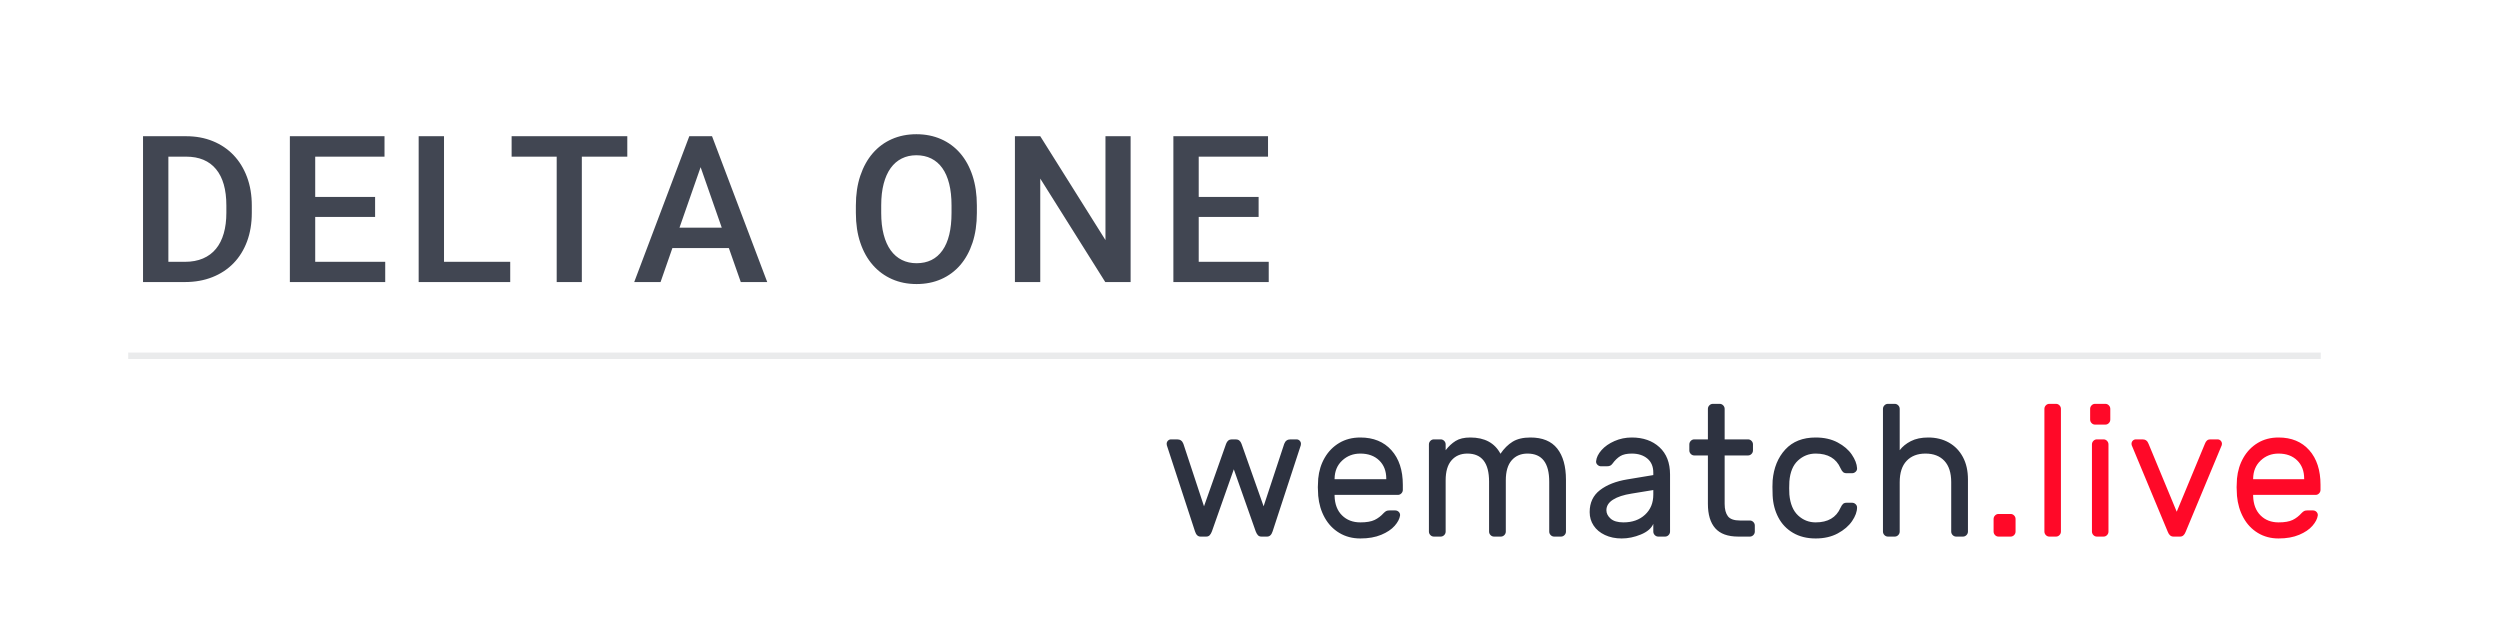 <?xml version="1.0" encoding="UTF-8"?>
<svg width="390px" height="99px" viewBox="0 0 390 99" version="1.1" xmlns="http://www.w3.org/2000/svg" xmlns:xlink="http://www.w3.org/1999/xlink">
    <!-- Generator: Sketch 48.2 (47327) - http://www.bohemiancoding.com/sketch -->
    <title>logo-header-wd1</title>
    <desc>Created with Sketch.</desc>
    <defs></defs>
    <g id="Logo" stroke="none" stroke-width="1" fill="none" fill-rule="evenodd">
        <g id="logo-header-wd1">
            <g id="logo-template" transform="translate(20, 14)">
                <g id="Group" transform="translate(162, 49)">
                    <path d="M18.337,6.242 C18.509,5.775 18.834,5.542 19.312,5.542 L20.259,5.542 C20.451,5.542 20.613,5.61 20.747,5.746 C20.881,5.882 20.948,6.047 20.948,6.242 L20.919,6.475 L16.529,19.892 C16.357,20.436 16.07,20.708 15.668,20.708 L14.778,20.708 C14.549,20.708 14.367,20.635 14.233,20.49 C14.099,20.344 13.985,20.144 13.889,19.892 L10.474,10.208 L7.059,19.892 C6.964,20.144 6.849,20.344 6.715,20.49 C6.581,20.635 6.399,20.708 6.17,20.708 L5.28,20.708 C4.878,20.708 4.591,20.436 4.419,19.892 L0.029,6.475 L0,6.242 C0,6.047 0.067,5.882 0.201,5.746 C0.335,5.61 0.497,5.542 0.689,5.542 L1.636,5.542 C2.114,5.542 2.439,5.775 2.611,6.242 L5.825,15.983 L9.269,6.242 C9.441,5.775 9.738,5.542 10.158,5.542 L10.79,5.542 C11.211,5.542 11.507,5.775 11.679,6.242 L15.123,15.983 L18.337,6.242 Z M35.062,7.233 C36.248,8.556 36.841,10.354 36.841,12.629 L36.841,13.417 C36.841,13.631 36.764,13.815 36.611,13.971 C36.458,14.126 36.277,14.204 36.066,14.204 L26.195,14.204 L26.195,14.379 C26.233,15.663 26.62,16.669 27.357,17.398 C28.093,18.127 29.045,18.492 30.212,18.492 C31.169,18.492 31.91,18.365 32.436,18.113 C32.962,17.86 33.436,17.5 33.857,17.033 C34.01,16.878 34.148,16.771 34.273,16.712 C34.397,16.654 34.564,16.625 34.775,16.625 L35.636,16.625 C35.865,16.625 36.057,16.703 36.21,16.858 C36.363,17.014 36.43,17.199 36.411,17.413 C36.334,17.938 36.052,18.477 35.564,19.031 C35.076,19.585 34.378,20.052 33.469,20.431 C32.56,20.81 31.475,21 30.212,21 C28.988,21 27.897,20.713 26.941,20.14 C25.984,19.566 25.224,18.774 24.659,17.762 C24.095,16.751 23.756,15.614 23.641,14.35 C23.603,13.767 23.583,13.319 23.583,13.008 C23.583,12.697 23.603,12.25 23.641,11.667 C23.756,10.461 24.095,9.372 24.659,8.4 C25.224,7.428 25.979,6.66 26.926,6.096 C27.873,5.532 28.969,5.25 30.212,5.25 C32.259,5.25 33.876,5.911 35.062,7.233 Z M34.258,11.754 L34.258,11.667 C34.258,10.481 33.89,9.533 33.154,8.823 C32.417,8.113 31.437,7.758 30.212,7.758 C29.103,7.758 28.16,8.118 27.386,8.838 C26.611,9.557 26.214,10.5 26.195,11.667 L26.195,11.754 L34.258,11.754 Z M45.072,5.79 C45.646,5.43 46.411,5.25 47.368,5.25 C49.606,5.25 51.175,6.096 52.074,7.787 C52.629,6.971 53.26,6.344 53.968,5.906 C54.676,5.469 55.603,5.25 56.751,5.25 C58.626,5.25 60.018,5.824 60.926,6.971 C61.835,8.118 62.29,9.742 62.29,11.842 L62.29,19.921 C62.29,20.135 62.213,20.319 62.06,20.475 C61.907,20.631 61.725,20.708 61.515,20.708 L60.453,20.708 C60.243,20.708 60.061,20.631 59.908,20.475 C59.755,20.319 59.678,20.135 59.678,19.921 L59.678,12.133 C59.678,9.217 58.55,7.758 56.292,7.758 C55.259,7.758 54.436,8.108 53.824,8.808 C53.212,9.508 52.906,10.549 52.906,11.929 L52.906,19.921 C52.906,20.135 52.829,20.319 52.676,20.475 C52.523,20.631 52.342,20.708 52.131,20.708 L51.069,20.708 C50.859,20.708 50.677,20.631 50.524,20.475 C50.371,20.319 50.295,20.135 50.295,19.921 L50.295,12.133 C50.295,9.217 49.166,7.758 46.908,7.758 C45.875,7.758 45.053,8.108 44.441,8.808 C43.828,9.508 43.522,10.549 43.522,11.929 L43.522,19.921 C43.522,20.135 43.446,20.319 43.293,20.475 C43.14,20.631 42.958,20.708 42.748,20.708 L41.686,20.708 C41.475,20.708 41.294,20.631 41.141,20.475 C40.988,20.319 40.911,20.135 40.911,19.921 L40.911,6.329 C40.911,6.115 40.988,5.931 41.141,5.775 C41.294,5.619 41.475,5.542 41.686,5.542 L42.748,5.542 C42.958,5.542 43.14,5.619 43.293,5.775 C43.446,5.931 43.522,6.115 43.522,6.329 L43.522,7.233 C43.981,6.631 44.498,6.149 45.072,5.79 Z M75.915,11.113 L75.915,10.733 C75.915,9.781 75.605,9.047 74.983,8.531 C74.361,8.016 73.553,7.758 72.558,7.758 C71.793,7.758 71.195,7.89 70.764,8.152 C70.334,8.415 69.927,8.808 69.545,9.333 C69.43,9.489 69.306,9.596 69.172,9.654 C69.038,9.713 68.856,9.742 68.627,9.742 L67.766,9.742 C67.555,9.742 67.369,9.664 67.206,9.508 C67.044,9.353 66.972,9.168 66.991,8.954 C67.048,8.371 67.33,7.792 67.837,7.219 C68.344,6.645 69.019,6.174 69.861,5.804 C70.702,5.435 71.601,5.25 72.558,5.25 C74.337,5.25 75.777,5.756 76.877,6.767 C77.977,7.778 78.527,9.197 78.527,11.025 L78.527,19.921 C78.527,20.135 78.45,20.319 78.297,20.475 C78.144,20.631 77.962,20.708 77.752,20.708 L76.69,20.708 C76.48,20.708 76.298,20.631 76.145,20.475 C75.992,20.319 75.915,20.135 75.915,19.921 L75.915,18.725 C75.609,19.425 74.959,19.979 73.964,20.387 C72.969,20.796 71.974,21 70.98,21 C70.004,21 69.134,20.82 68.368,20.46 C67.603,20.101 67.015,19.61 66.604,18.988 C66.192,18.365 65.987,17.665 65.987,16.887 C65.987,15.429 66.522,14.287 67.594,13.46 C68.665,12.634 70.09,12.075 71.869,11.783 L75.915,11.113 Z M75.915,13.446 L72.529,14 C71.286,14.194 70.32,14.51 69.631,14.948 C68.942,15.385 68.598,15.935 68.598,16.596 C68.598,17.082 68.818,17.519 69.258,17.908 C69.698,18.297 70.367,18.492 71.267,18.492 C72.644,18.492 73.763,18.093 74.624,17.296 C75.485,16.499 75.915,15.458 75.915,14.175 L75.915,13.446 Z M87.547,17.529 C87.882,17.976 88.518,18.2 89.455,18.2 L90.976,18.2 C91.186,18.2 91.368,18.278 91.521,18.433 C91.674,18.589 91.751,18.774 91.751,18.988 L91.751,19.921 C91.751,20.135 91.674,20.319 91.521,20.475 C91.368,20.631 91.186,20.708 90.976,20.708 L89.168,20.708 C87.542,20.708 86.346,20.276 85.581,19.41 C84.816,18.545 84.433,17.276 84.433,15.604 L84.433,8.05 L82.31,8.05 C82.099,8.05 81.918,7.972 81.765,7.817 C81.612,7.661 81.535,7.476 81.535,7.263 L81.535,6.329 C81.535,6.115 81.612,5.931 81.765,5.775 C81.918,5.619 82.099,5.542 82.31,5.542 L84.433,5.542 L84.433,0.787 C84.433,0.574 84.51,0.389 84.663,0.233 C84.816,0.078 84.998,0 85.208,0 L86.27,0 C86.48,0 86.662,0.078 86.815,0.233 C86.968,0.389 87.045,0.574 87.045,0.787 L87.045,5.542 L90.689,5.542 C90.9,5.542 91.081,5.619 91.234,5.775 C91.387,5.931 91.464,6.115 91.464,6.329 L91.464,7.263 C91.464,7.476 91.387,7.661 91.234,7.817 C91.081,7.972 90.9,8.05 90.689,8.05 L87.045,8.05 L87.045,15.604 C87.045,16.44 87.212,17.082 87.547,17.529 Z M105.118,16.217 C105.252,15.925 105.386,15.721 105.52,15.604 C105.654,15.487 105.836,15.429 106.065,15.429 L106.926,15.429 C107.137,15.429 107.318,15.502 107.471,15.648 C107.625,15.794 107.701,15.964 107.701,16.158 C107.701,16.819 107.443,17.529 106.926,18.288 C106.41,19.046 105.664,19.687 104.688,20.212 C103.712,20.738 102.564,21 101.244,21 C99.886,21 98.71,20.708 97.715,20.125 C96.72,19.542 95.955,18.74 95.419,17.719 C94.883,16.698 94.587,15.556 94.53,14.292 C94.51,14.058 94.501,13.611 94.501,12.95 C94.501,12.483 94.51,12.153 94.53,11.958 C94.702,9.975 95.362,8.361 96.51,7.117 C97.657,5.872 99.236,5.25 101.244,5.25 C102.564,5.25 103.708,5.508 104.674,6.023 C105.64,6.538 106.376,7.17 106.883,7.919 C107.39,8.667 107.663,9.372 107.701,10.033 C107.72,10.247 107.648,10.432 107.486,10.588 C107.323,10.743 107.137,10.821 106.926,10.821 L106.065,10.821 C105.836,10.821 105.654,10.763 105.52,10.646 C105.386,10.529 105.252,10.325 105.118,10.033 C104.449,8.517 103.158,7.758 101.244,7.758 C100.192,7.758 99.274,8.118 98.49,8.838 C97.705,9.557 97.256,10.646 97.141,12.104 C97.122,12.318 97.112,12.668 97.112,13.154 C97.112,13.601 97.122,13.932 97.141,14.146 C97.275,15.604 97.729,16.693 98.504,17.413 C99.279,18.132 100.192,18.492 101.244,18.492 C103.158,18.492 104.449,17.733 105.118,16.217 Z M124.77,20.475 C124.617,20.631 124.436,20.708 124.225,20.708 L123.163,20.708 C122.953,20.708 122.771,20.631 122.618,20.475 C122.465,20.319 122.389,20.135 122.389,19.921 L122.389,12.221 C122.389,10.762 122.035,9.654 121.327,8.896 C120.619,8.137 119.634,7.758 118.371,7.758 C117.128,7.758 116.147,8.137 115.43,8.896 C114.712,9.654 114.354,10.762 114.354,12.221 L114.354,19.921 C114.354,20.135 114.277,20.319 114.124,20.475 C113.971,20.631 113.789,20.708 113.579,20.708 L112.517,20.708 C112.307,20.708 112.125,20.631 111.972,20.475 C111.819,20.319 111.742,20.135 111.742,19.921 L111.742,0.787 C111.742,0.574 111.819,0.389 111.972,0.233 C112.125,0.078 112.307,0 112.517,0 L113.579,0 C113.789,0 113.971,0.078 114.124,0.233 C114.277,0.389 114.354,0.574 114.354,0.787 L114.354,7.233 C114.775,6.669 115.353,6.198 116.09,5.819 C116.826,5.44 117.73,5.25 118.802,5.25 C120.007,5.25 121.078,5.512 122.016,6.037 C122.953,6.563 123.685,7.316 124.211,8.298 C124.737,9.28 125,10.442 125,11.783 L125,19.921 C125,20.135 124.923,20.319 124.77,20.475 Z" id="wematch" fill="#2D3240"></path>
                    <path d="M132.201,17.413 C132.352,17.568 132.428,17.753 132.428,17.967 L132.428,19.921 C132.428,20.135 132.352,20.319 132.201,20.475 C132.05,20.631 131.871,20.708 131.663,20.708 L129.765,20.708 C129.557,20.708 129.378,20.631 129.227,20.475 C129.076,20.319 129,20.135 129,19.921 L129,17.967 C129,17.753 129.076,17.568 129.227,17.413 C129.378,17.257 129.557,17.179 129.765,17.179 L131.663,17.179 C131.871,17.179 132.05,17.257 132.201,17.413 Z M139.278,20.475 C139.127,20.631 138.948,20.708 138.74,20.708 L137.692,20.708 C137.484,20.708 137.305,20.631 137.154,20.475 C137.003,20.319 136.927,20.135 136.927,19.921 L136.927,0.787 C136.927,0.574 137.003,0.389 137.154,0.233 C137.305,0.078 137.484,0 137.692,0 L138.74,0 C138.948,0 139.127,0.078 139.278,0.233 C139.429,0.389 139.505,0.574 139.505,0.787 L139.505,19.921 C139.505,20.135 139.429,20.319 139.278,20.475 Z M146.979,3.004 C146.828,3.16 146.648,3.237 146.441,3.237 L144.826,3.237 C144.618,3.237 144.439,3.16 144.288,3.004 C144.137,2.849 144.061,2.664 144.061,2.45 L144.061,0.787 C144.061,0.574 144.137,0.389 144.288,0.233 C144.439,0.078 144.618,0 144.826,0 L146.441,0 C146.648,0 146.828,0.078 146.979,0.233 C147.13,0.389 147.206,0.574 147.206,0.787 L147.206,2.45 C147.206,2.664 147.13,2.849 146.979,3.004 Z M146.696,20.475 C146.545,20.631 146.365,20.708 146.157,20.708 L145.109,20.708 C144.901,20.708 144.722,20.631 144.571,20.475 C144.42,20.319 144.344,20.135 144.344,19.921 L144.344,6.329 C144.344,6.115 144.42,5.931 144.571,5.775 C144.722,5.619 144.901,5.542 145.109,5.542 L146.157,5.542 C146.365,5.542 146.545,5.619 146.696,5.775 C146.847,5.931 146.922,6.115 146.922,6.329 L146.922,19.921 C146.922,20.135 146.847,20.319 146.696,20.475 Z M158.957,19.979 L164.594,6.446 C164.613,6.387 164.623,6.319 164.623,6.242 C164.623,6.047 164.556,5.882 164.424,5.746 C164.292,5.61 164.132,5.542 163.943,5.542 L162.781,5.542 C162.404,5.542 162.13,5.775 161.96,6.242 L157.569,16.829 L153.178,6.242 C153.008,5.775 152.696,5.542 152.243,5.542 L151.195,5.542 C151.006,5.542 150.846,5.61 150.713,5.746 C150.581,5.882 150.515,6.047 150.515,6.242 C150.515,6.319 150.525,6.387 150.544,6.446 L156.181,19.979 C156.37,20.465 156.662,20.708 157.059,20.708 L158.107,20.708 C158.485,20.708 158.768,20.465 158.957,19.979 Z M178.244,7.233 C179.415,8.556 180,10.354 180,12.629 L180,13.417 C180,13.631 179.924,13.815 179.773,13.971 C179.622,14.126 179.443,14.204 179.235,14.204 L169.49,14.204 L169.49,14.379 C169.528,15.663 169.91,16.669 170.638,17.398 C171.365,18.127 172.304,18.492 173.456,18.492 C174.4,18.492 175.132,18.365 175.652,18.113 C176.171,17.86 176.638,17.5 177.054,17.033 C177.205,16.878 177.342,16.771 177.465,16.712 C177.587,16.654 177.753,16.625 177.96,16.625 L178.81,16.625 C179.037,16.625 179.226,16.703 179.377,16.858 C179.528,17.014 179.594,17.199 179.575,17.413 C179.5,17.938 179.221,18.477 178.739,19.031 C178.258,19.585 177.569,20.052 176.671,20.431 C175.774,20.81 174.703,21 173.456,21 C172.248,21 171.171,20.713 170.227,20.14 C169.283,19.566 168.532,18.774 167.975,17.762 C167.418,16.751 167.082,15.614 166.969,14.35 C166.931,13.767 166.912,13.319 166.912,13.008 C166.912,12.697 166.931,12.25 166.969,11.667 C167.082,10.461 167.418,9.372 167.975,8.4 C168.532,7.428 169.278,6.66 170.213,6.096 C171.147,5.532 172.229,5.25 173.456,5.25 C175.477,5.25 177.073,5.911 178.244,7.233 Z M177.45,11.754 L177.45,11.667 C177.45,10.481 177.087,9.533 176.36,8.823 C175.633,8.113 174.665,7.758 173.456,7.758 C172.361,7.758 171.431,8.118 170.666,8.838 C169.901,9.557 169.509,10.5 169.49,11.667 L169.49,11.754 L177.45,11.754 Z" id=".live" fill="#FF0928"></path>
                </g>
                <path d="M2.312,30 L2.312,7.25 L9.031,7.25 C10.552,7.25 11.94,7.505 13.195,8.016 C14.451,8.526 15.529,9.253 16.43,10.195 C17.331,11.138 18.031,12.276 18.531,13.609 C19.031,14.943 19.281,16.432 19.281,18.078 L19.281,19.203 C19.281,20.849 19.034,22.336 18.539,23.664 C18.044,24.992 17.341,26.125 16.43,27.062 C15.518,28 14.419,28.724 13.133,29.234 C11.846,29.745 10.417,30 8.844,30 L2.312,30 Z M6.266,10.438 L6.266,26.844 L8.844,26.844 C9.917,26.844 10.859,26.669 11.672,26.32 C12.484,25.971 13.159,25.469 13.695,24.812 C14.232,24.156 14.635,23.354 14.906,22.406 C15.177,21.458 15.312,20.391 15.312,19.203 L15.312,18.047 C15.312,15.578 14.776,13.693 13.703,12.391 C12.63,11.089 11.073,10.438 9.031,10.438 L6.266,10.438 Z M38.516,19.844 L29.172,19.844 L29.172,26.844 L40.094,26.844 L40.094,30 L25.219,30 L25.219,7.25 L39.984,7.25 L39.984,10.438 L29.172,10.438 L29.172,16.719 L38.516,16.719 L38.516,19.844 Z M49.266,26.844 L59.594,26.844 L59.594,30 L45.312,30 L45.312,7.25 L49.266,7.25 L49.266,26.844 Z M77.859,10.438 L70.766,10.438 L70.766,30 L66.844,30 L66.844,10.438 L59.812,10.438 L59.812,7.25 L77.859,7.25 L77.859,10.438 Z M93.703,24.703 L84.891,24.703 L83.047,30 L78.938,30 L87.531,7.25 L91.078,7.25 L99.688,30 L95.562,30 L93.703,24.703 Z M86,21.516 L92.594,21.516 L89.297,12.078 L86,21.516 Z M132.391,19.219 C132.391,20.948 132.164,22.497 131.711,23.867 C131.258,25.237 130.62,26.398 129.797,27.352 C128.974,28.305 127.984,29.036 126.828,29.547 C125.672,30.057 124.391,30.312 122.984,30.312 C121.589,30.312 120.313,30.057 119.156,29.547 C118,29.036 117.003,28.305 116.164,27.352 C115.326,26.398 114.674,25.237 114.211,23.867 C113.747,22.497 113.516,20.948 113.516,19.219 L113.516,18.062 C113.516,16.333 113.747,14.781 114.211,13.406 C114.674,12.031 115.32,10.865 116.148,9.906 C116.977,8.948 117.969,8.214 119.125,7.703 C120.281,7.193 121.557,6.938 122.953,6.938 C124.359,6.938 125.643,7.193 126.805,7.703 C127.966,8.214 128.961,8.948 129.789,9.906 C130.617,10.865 131.258,12.031 131.711,13.406 C132.164,14.781 132.391,16.333 132.391,18.062 L132.391,19.219 Z M128.438,18.031 C128.438,16.76 128.315,15.638 128.07,14.664 C127.826,13.69 127.469,12.875 127,12.219 C126.531,11.562 125.956,11.065 125.273,10.727 C124.591,10.388 123.818,10.219 122.953,10.219 C122.109,10.219 121.349,10.388 120.672,10.727 C119.995,11.065 119.419,11.562 118.945,12.219 C118.471,12.875 118.107,13.69 117.852,14.664 C117.596,15.638 117.469,16.76 117.469,18.031 L117.469,19.219 C117.469,20.49 117.596,21.615 117.852,22.594 C118.107,23.573 118.474,24.393 118.953,25.055 C119.432,25.716 120.013,26.216 120.695,26.555 C121.378,26.893 122.141,27.062 122.984,27.062 C124.734,27.062 126.081,26.396 127.023,25.062 C127.966,23.729 128.438,21.781 128.438,19.219 L128.438,18.031 Z M156.375,30 L152.422,30 L142.281,13.859 L142.281,30 L138.328,30 L138.328,7.25 L142.281,7.25 L152.453,23.453 L152.453,7.25 L156.375,7.25 L156.375,30 Z M176.344,19.844 L167,19.844 L167,26.844 L177.922,26.844 L177.922,30 L163.047,30 L163.047,7.25 L177.812,7.25 L177.812,10.438 L167,10.438 L167,16.719 L176.344,16.719 L176.344,19.844 Z" id="EQUITY-DERIVATIVES" fill="#2D3240" opacity="0.9"></path>
                <path d="M0.5,41.5 L341.537,41.5" id="Line" stroke="#2D3240" opacity="0.1" stroke-linecap="square"></path>
            </g>
        </g>
    </g>
</svg>